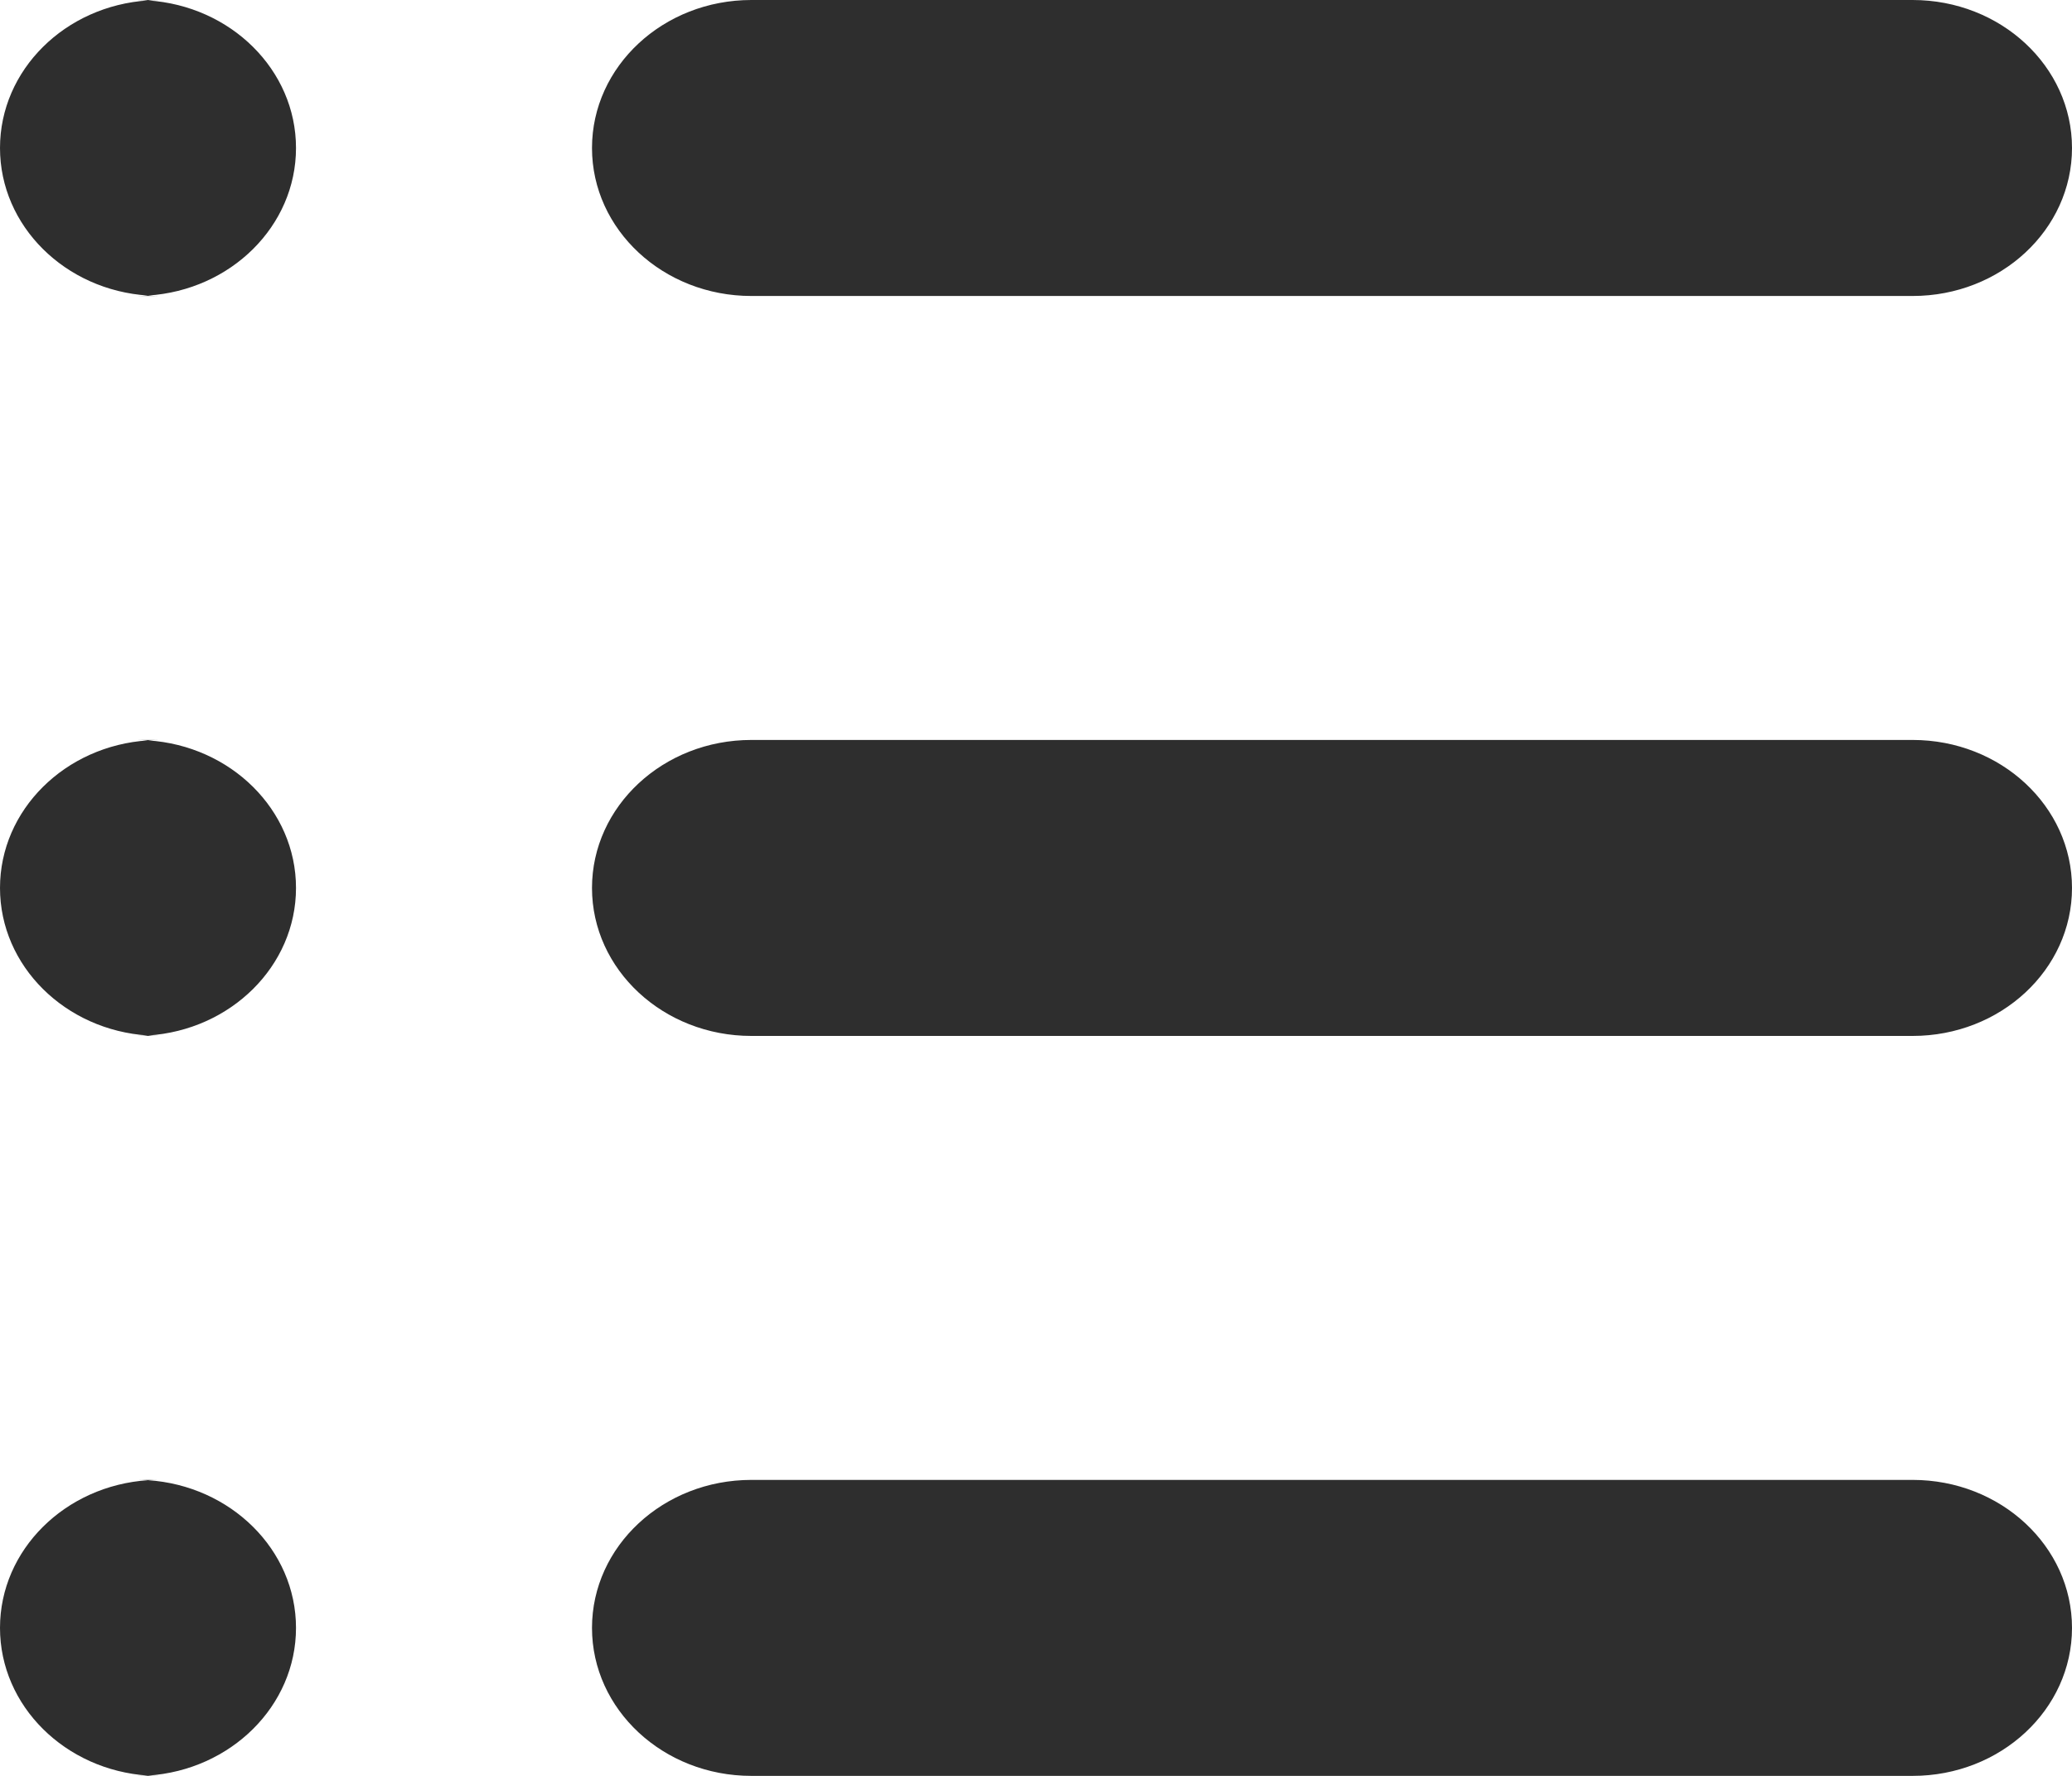 <svg width="14" height="12" viewBox="0 0 14 12" fill="none" xmlns="http://www.w3.org/2000/svg">
<path fill-rule="evenodd" clip-rule="evenodd" d="M1 0.003C0.441 0.039 0 0.472 0 1C0 1.528 0.441 1.961 1 1.997C0.975 1.999 0.949 2 0.923 2H1.077C1.051 2 1.025 1.999 1 1.997C1.559 1.961 2 1.528 2 1C2 0.472 1.559 0.039 1 0.003ZM1 0.003C1.025 0.001 1.051 0 1.077 0H0.923C0.949 0 0.975 0.001 1 0.003ZM5.077 0C4.482 0 4 0.448 4 1C4 1.552 4.482 2 5.077 2H12.923C13.518 2 14 1.552 14 1C14 0.448 13.518 0 12.923 0H5.077ZM0 6C0 5.472 0.441 5.039 1 5.003C1.559 5.039 2 5.472 2 6C2 6.528 1.559 6.961 1 6.997C0.441 6.961 0 6.528 0 6ZM1 6.997C1.025 6.999 1.051 7 1.077 7H0.923C0.949 7 0.975 6.999 1 6.997ZM1 5.003C0.975 5.001 0.949 5 0.923 5H1.077C1.051 5 1.025 5.001 1 5.003ZM1 10.002C0.441 10.039 0 10.472 0 11C0 11.528 0.441 11.961 1 11.998C0.975 11.999 0.949 12 0.923 12H1.077C1.051 12 1.025 11.999 1 11.998C1.559 11.961 2 11.528 2 11C2 10.472 1.559 10.039 1 10.002ZM1 10.002C1.025 10.001 1.051 10 1.077 10H0.923C0.949 10 0.975 10.001 1 10.002ZM4 6C4 5.448 4.482 5 5.077 5H12.923C13.518 5 14 5.448 14 6C14 6.552 13.518 7 12.923 7H5.077C4.482 7 4 6.552 4 6ZM5.077 10C4.482 10 4 10.448 4 11C4 11.552 4.482 12 5.077 12H12.923C13.518 12 14 11.552 14 11C14 10.448 13.518 10 12.923 10H5.077Z" fill="#2E2E2E"/>
</svg>

